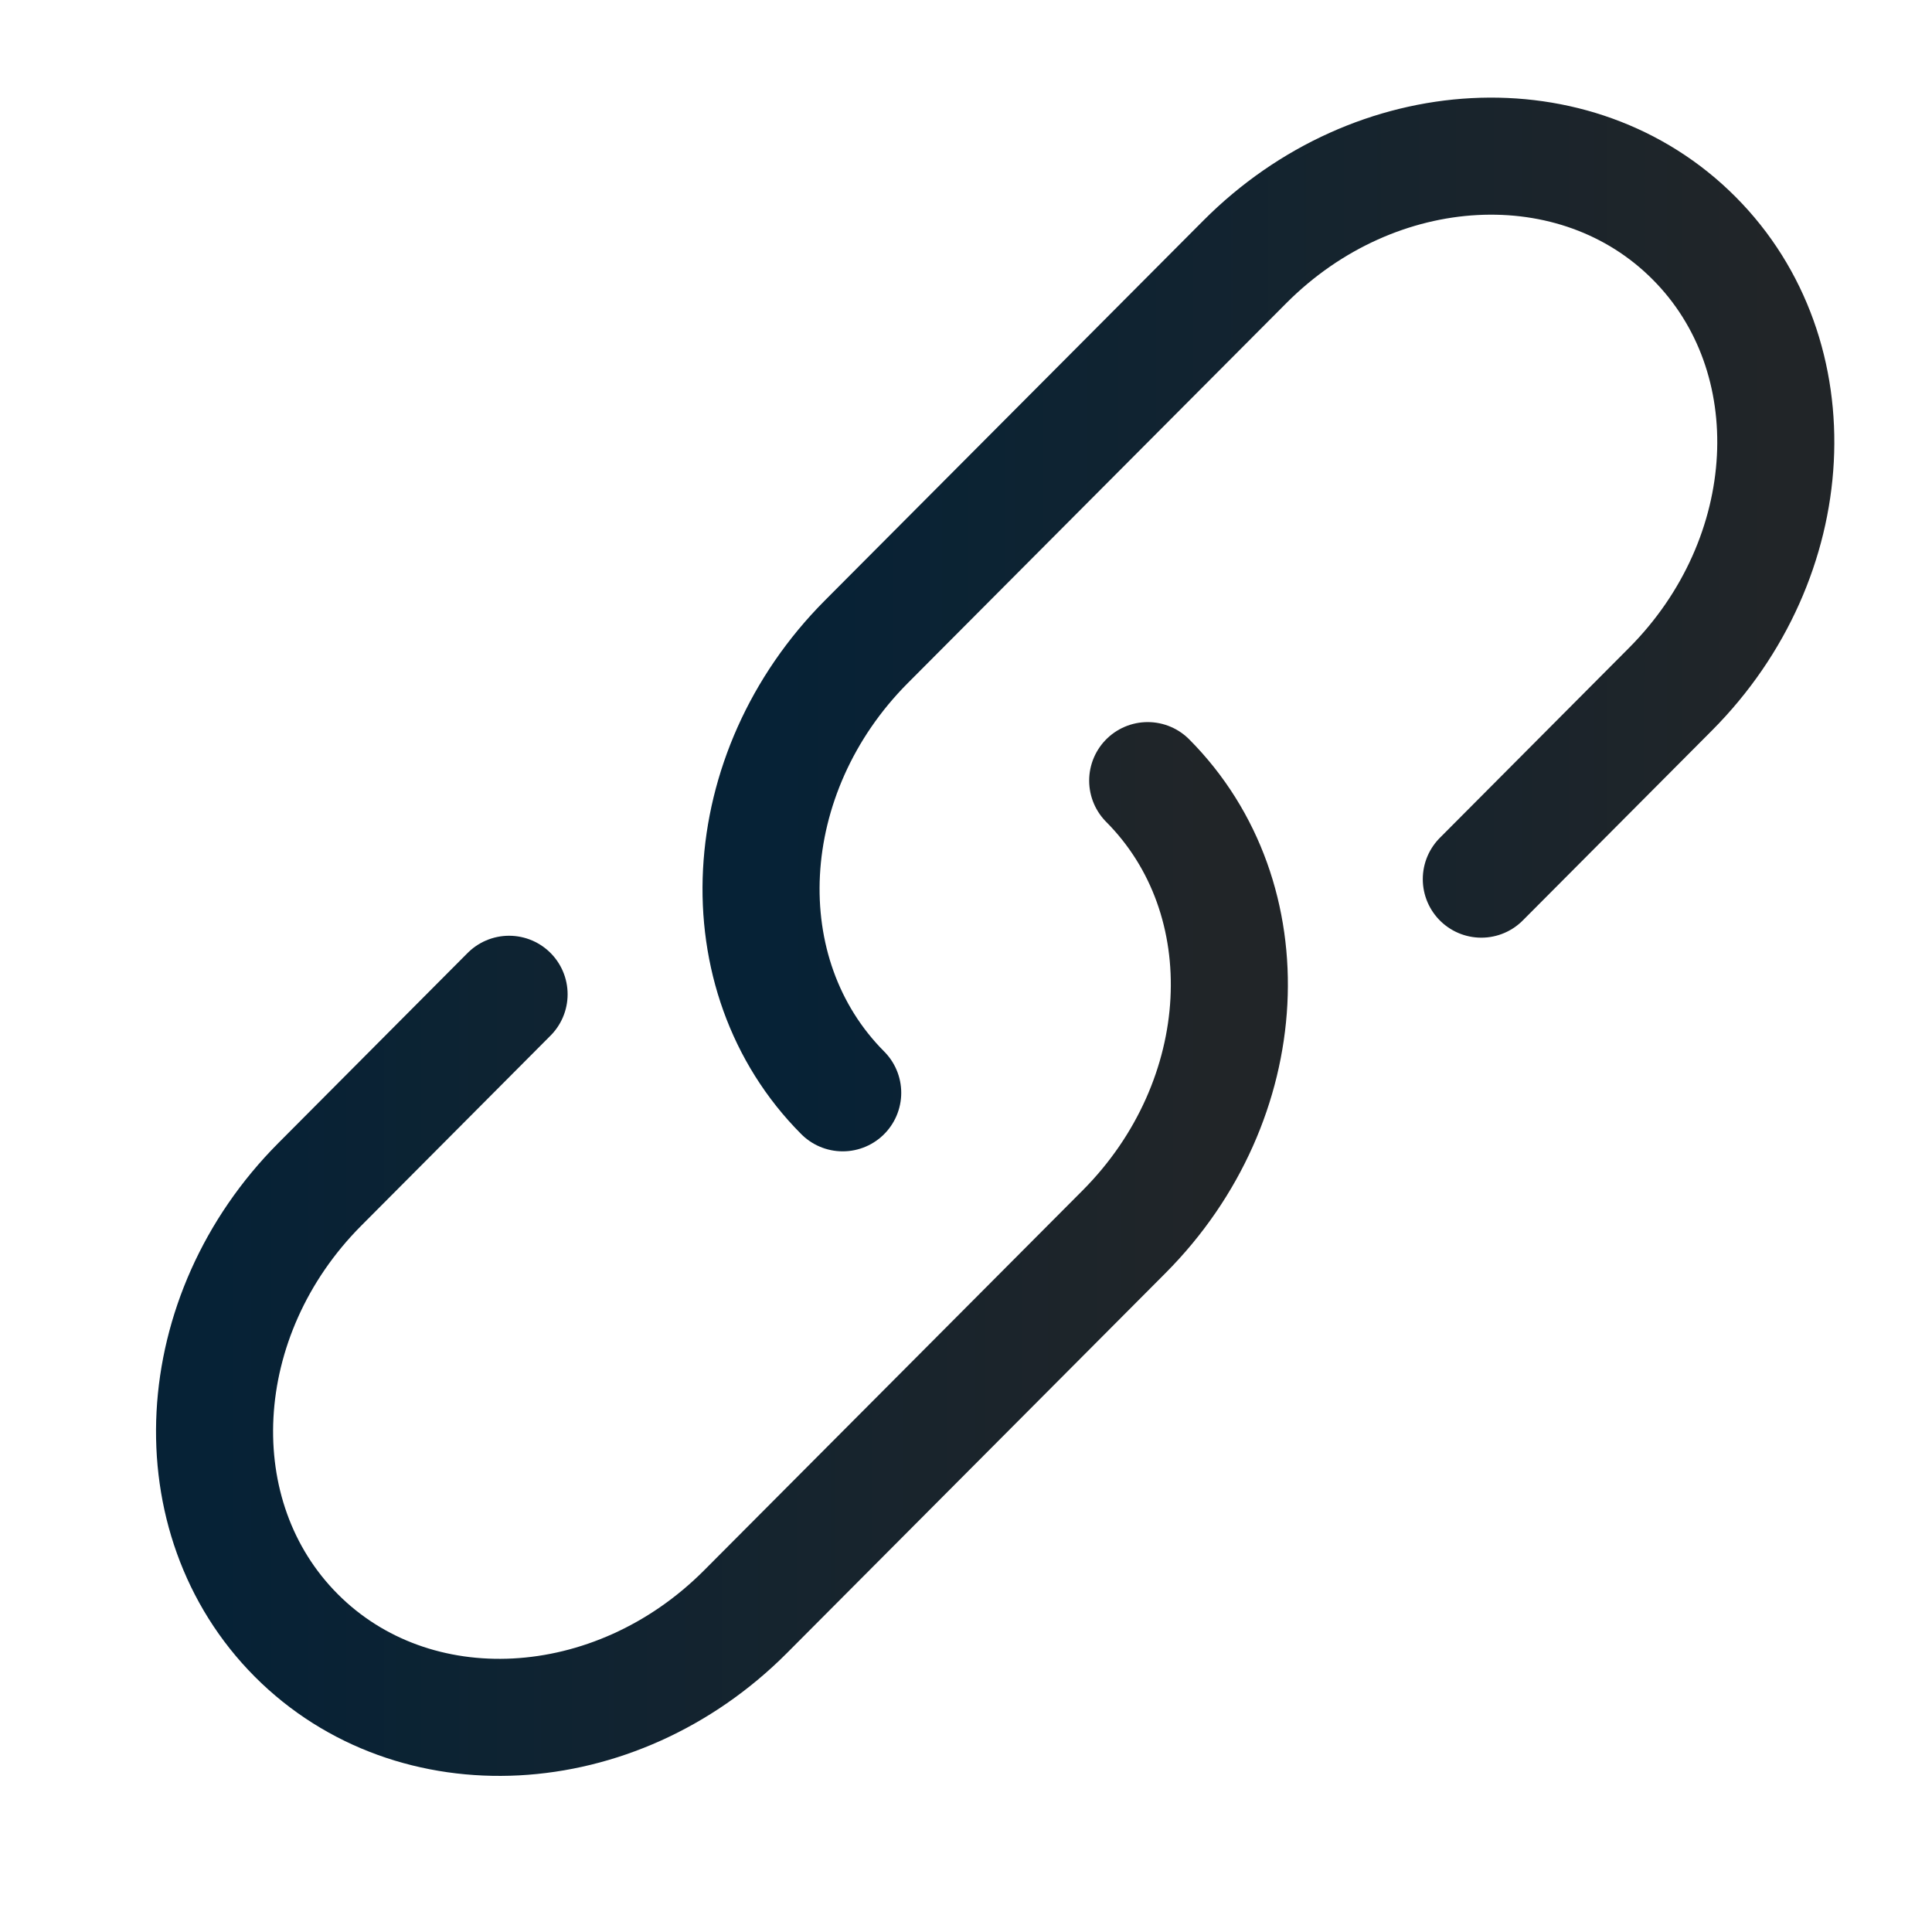 <svg width="22" height="22" viewBox="0 0 22 22" fill="none" xmlns="http://www.w3.org/2000/svg">
<path d="M9.596 12.444C8.258 11.101 8.378 8.801 9.865 7.308L14.175 2.982C15.662 1.489 17.953 1.368 19.291 2.712C20.63 4.055 20.509 6.355 19.022 7.848L16.868 10.011" stroke="url(#paint0_linear_1_21769)" stroke-width="1.333" stroke-linecap="round"/>
<path d="M13.069 8.889C14.407 10.233 14.287 12.533 12.8 14.026L10.645 16.189L8.49 18.352C7.003 19.845 4.712 19.966 3.373 18.622C2.035 17.278 2.155 14.978 3.643 13.485L5.797 11.322" stroke="url(#paint1_linear_1_21769)" stroke-width="1.333" stroke-linecap="round"/>
<defs>
<linearGradient id="paint0_linear_1_21769" x1="8.666" y1="7.111" x2="20.222" y2="7.111" gradientUnits="userSpaceOnUse">
<stop stop-color="#062236"/>
<stop offset="1" stop-color="#212528"/>
</linearGradient>
<linearGradient id="paint1_linear_1_21769" x1="2.443" y1="14.222" x2="13.999" y2="14.222" gradientUnits="userSpaceOnUse">
<stop stop-color="#062236"/>
<stop offset="1" stop-color="#212528"/>
</linearGradient>
</defs>
</svg>
